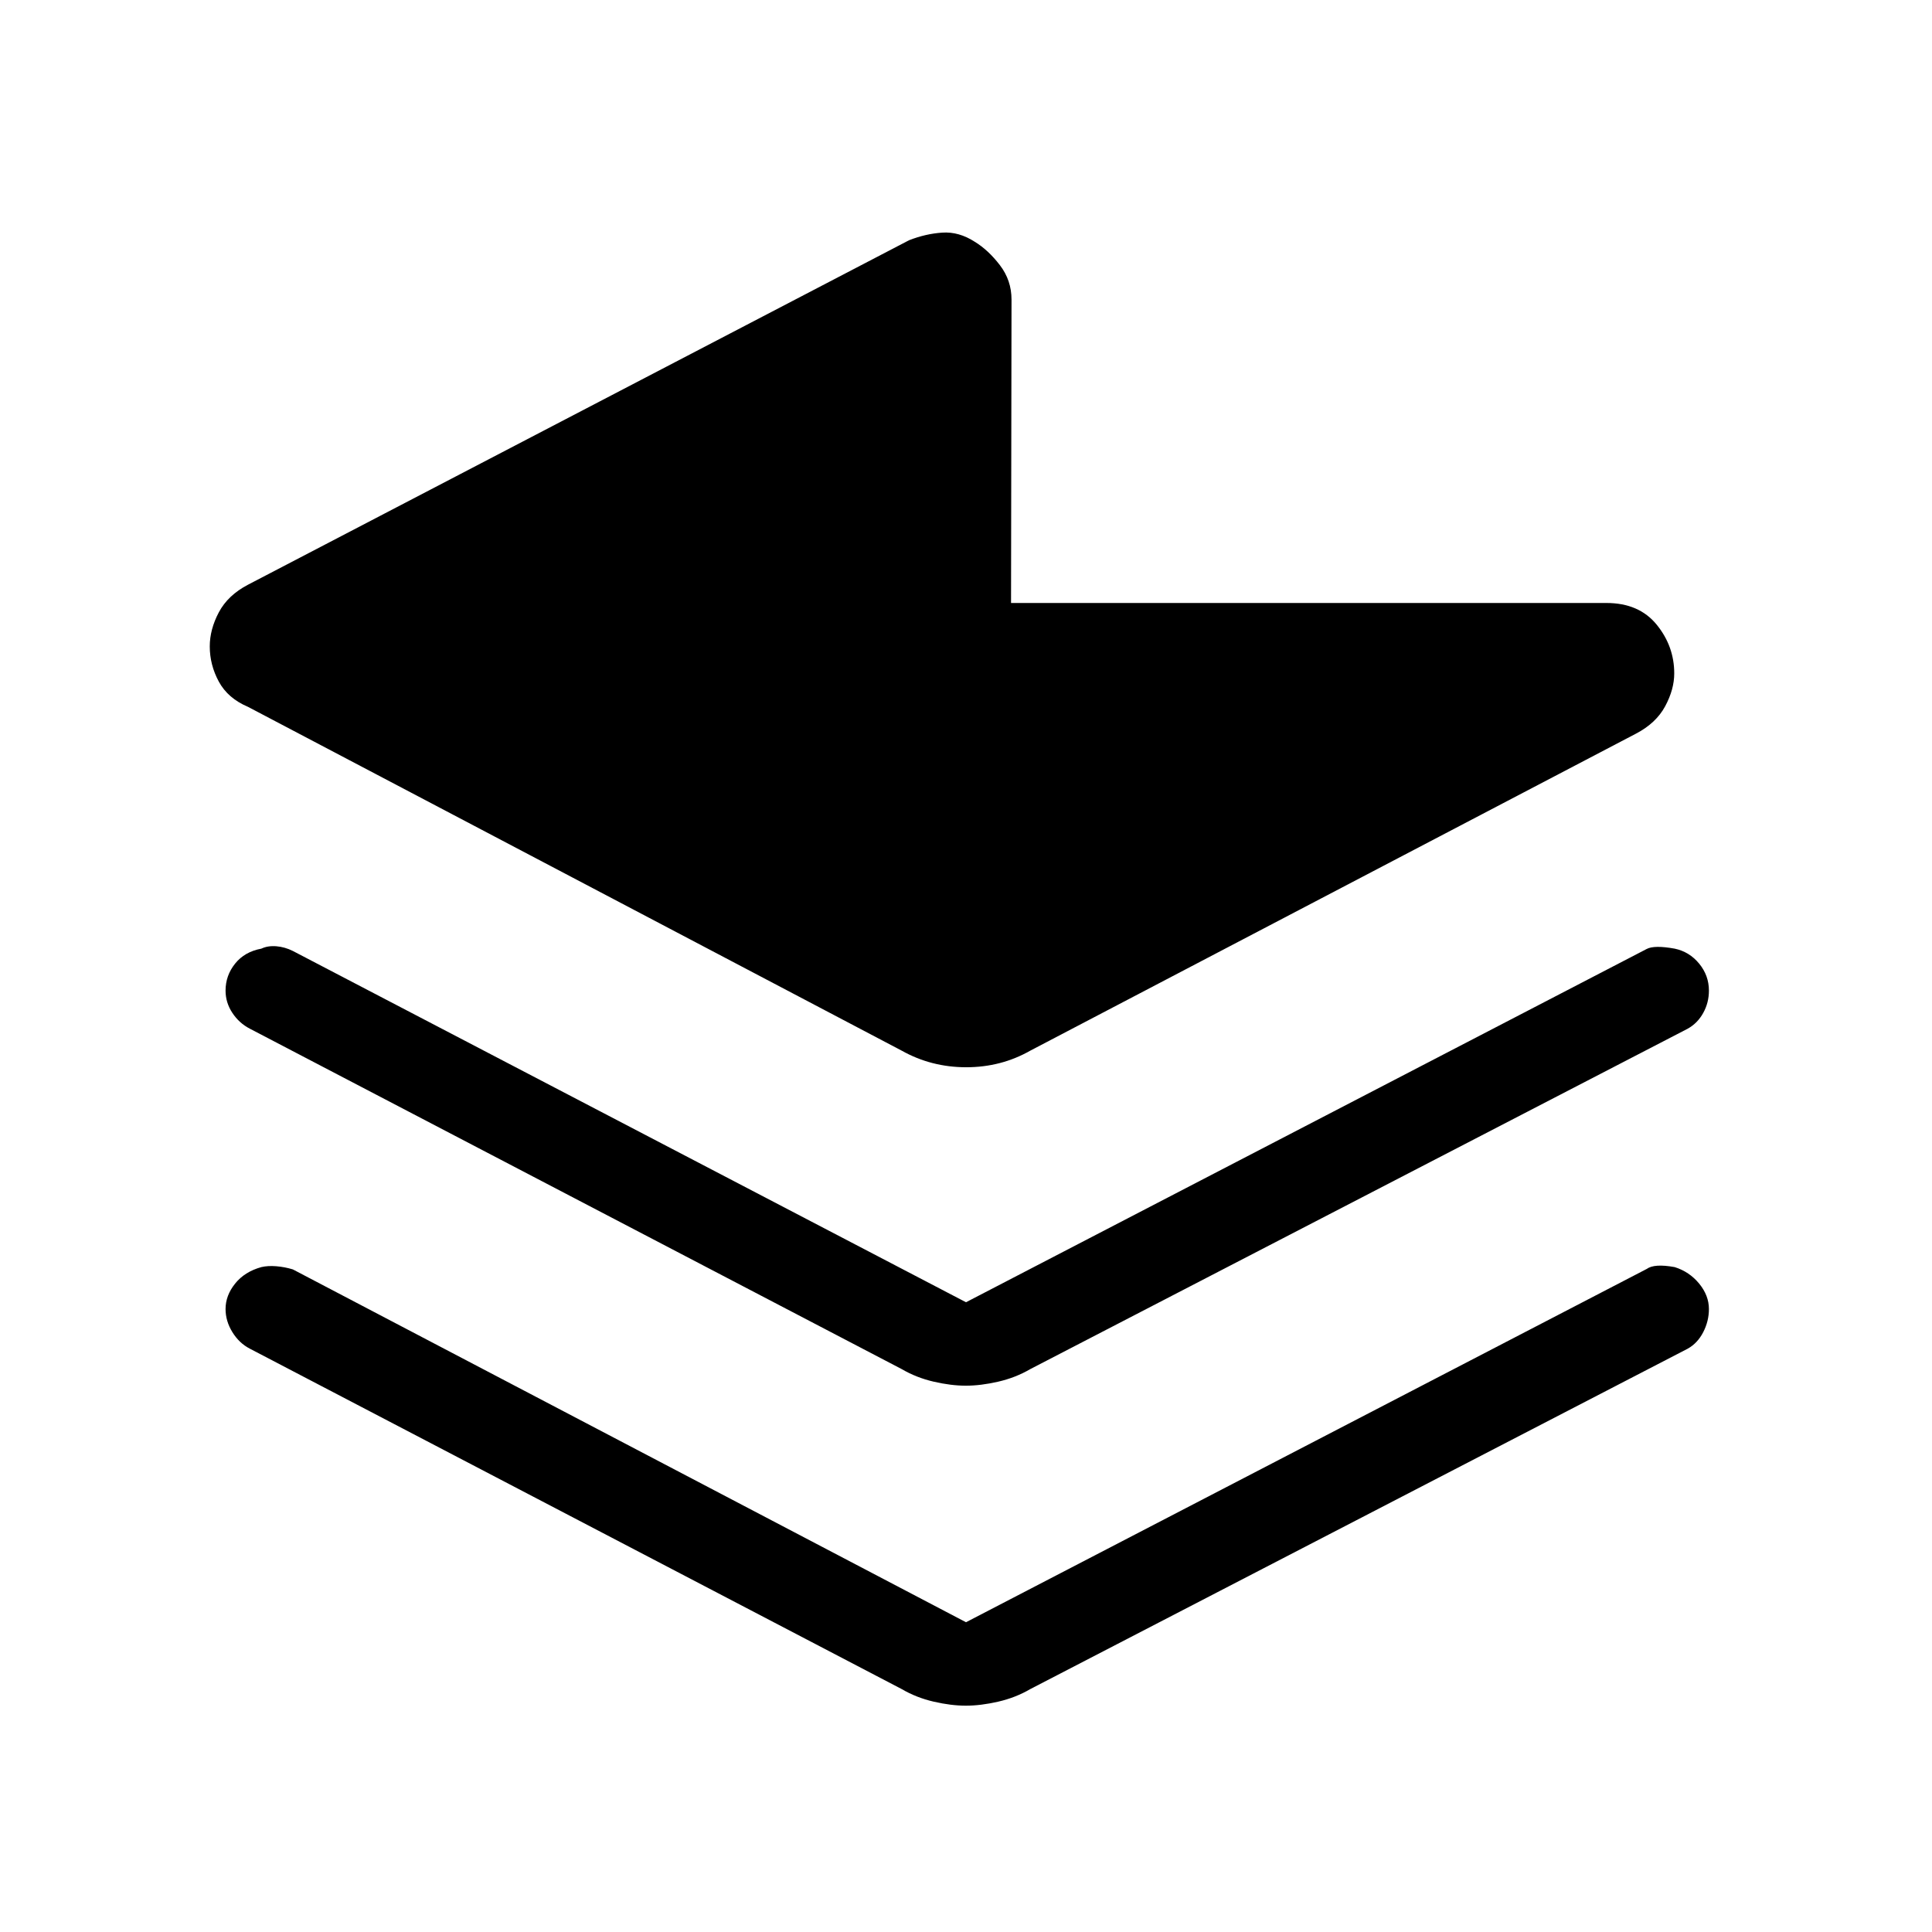 <svg xmlns="http://www.w3.org/2000/svg" height="48" viewBox="0 -960 960 960" width="48"><path d="m502.62-811.15-.24 150.77h295.85q16.16 0 24.93 10.73 8.76 10.73 8.76 24.27 0 7.92-4.5 16.3-4.5 8.39-14.5 13.62l-301 157.54q-14.48 8.23-31.81 8.23-17.34 0-32.03-8.23L123.23-608.77q-10-4.23-14.5-12.54-4.5-8.31-4.5-17.5 0-8.42 4.5-16.92 4.5-8.5 14.5-13.73l328.46-171.16q8.23-3.23 16.5-3.79t16.19 4.56q6.71 4.1 12.47 11.62 5.77 7.53 5.77 17.08ZM480-312.92l338.23-175.54q3.77-2 13.92-.16 7.31 1.54 12.16 7.45 4.84 5.9 4.84 13.4 0 5.98-2.82 11.08-2.82 5.11-7.71 7.84l-326.7 169.16q-7.23 4.23-15.9 6.23-8.68 2-16.08 2-7.4 0-16.02-2-8.61-2-15.84-6.23L124.15-448.85q-5.3-2.73-8.68-7.84-3.39-5.1-3.39-11.08 0-7.5 4.73-13.4 4.73-5.91 13.04-7.45 3.23-1.53 7.46-1.19 4.23.35 8.23 2.35L480-312.92Zm0 159 338.23-175.54q3.77-2.77 13.92-.92 7.31 2.3 12.16 8.21 4.84 5.9 4.84 12.63 0 5.98-2.82 11.47t-7.71 8.22l-326.7 169.16q-7.23 4.23-15.9 6.23-8.68 2-16.08 2-7.4 0-16.02-2-8.61-2-15.84-6.23L124.15-289.85q-5.3-2.73-8.68-8.22-3.39-5.49-3.39-11.47 0-6.73 4.73-12.63 4.73-5.91 13.04-8.21 3.23-.77 7.46-.43 4.23.35 8.23 1.58L480-153.92Z"/></svg>